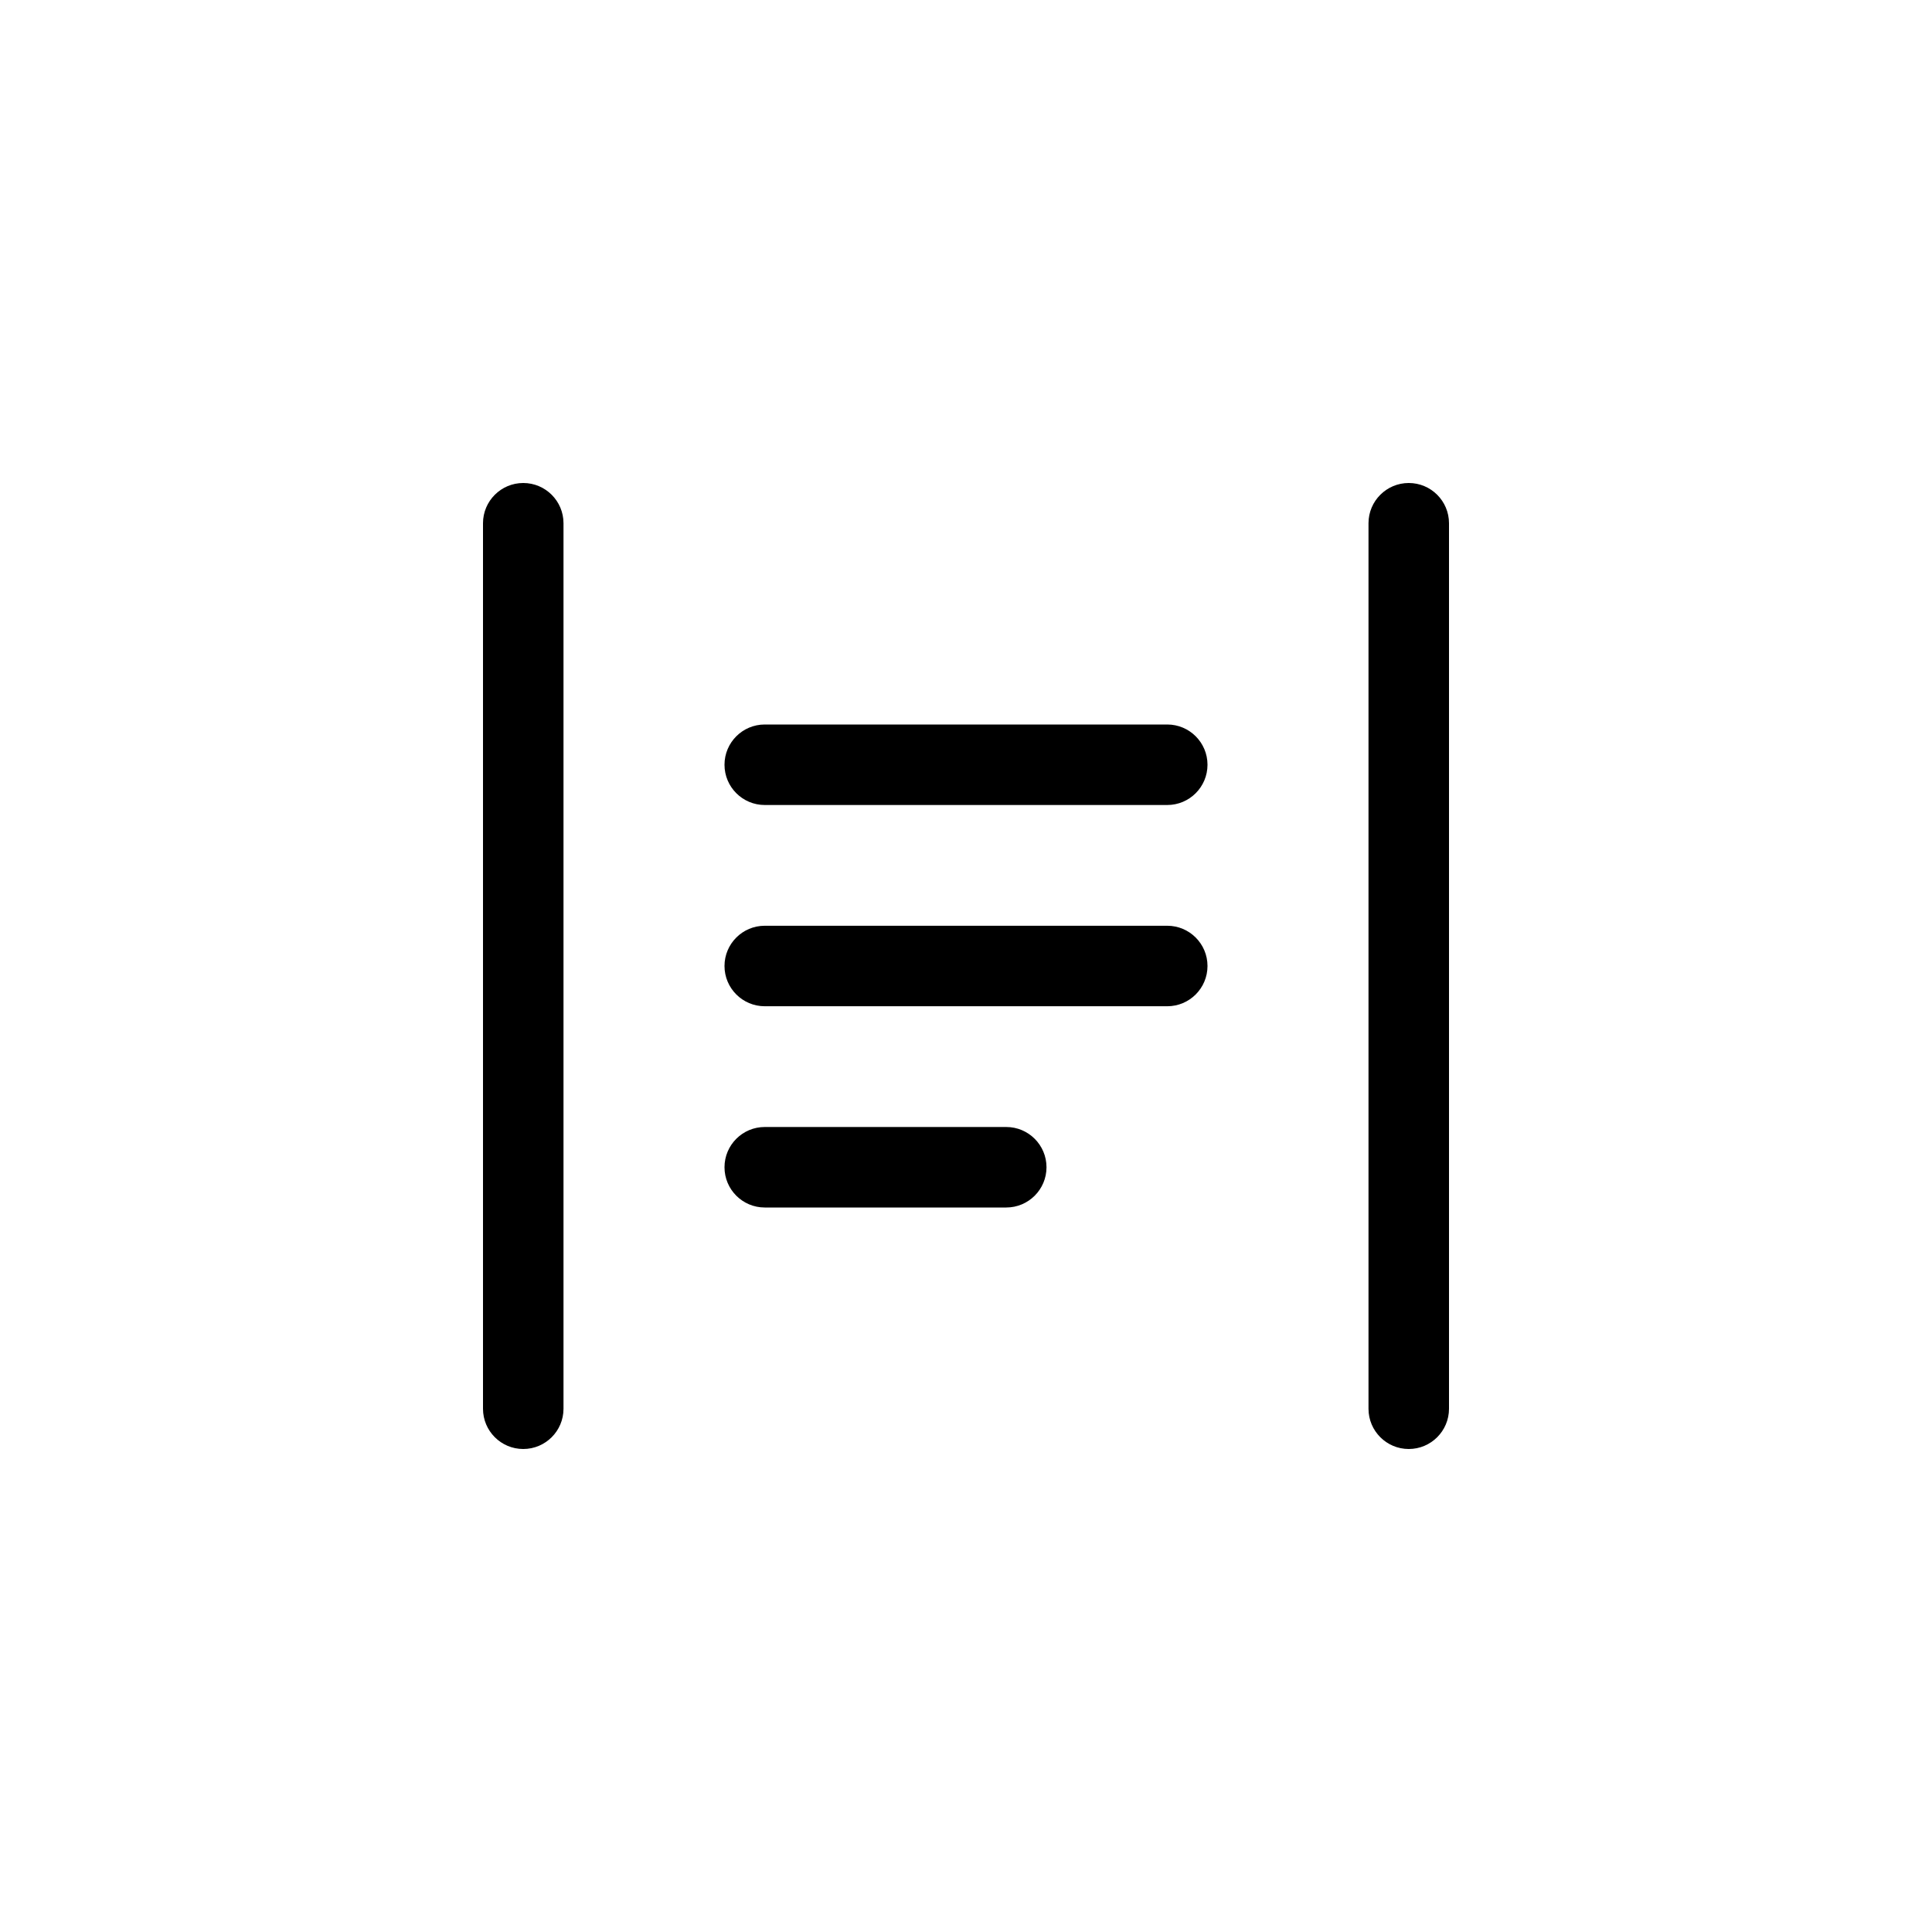 <svg width="24" height="24" viewBox="0 0 24 24" fill="none" xmlns="http://www.w3.org/2000/svg">
<path fill-rule="evenodd" clip-rule="evenodd" d="M6.5 6C6.776 6 7 6.224 7 6.5V17.5C7 17.776 6.776 18 6.5 18C6.224 18 6 17.776 6 17.5V6.5C6 6.224 6.224 6 6.5 6ZM9.5 10L14.5 10C14.776 10 15 9.776 15 9.5C15 9.224 14.776 9 14.5 9L9.5 9C9.224 9 9 9.224 9 9.5C9 9.776 9.224 10 9.5 10ZM14.5 12.5L9.5 12.5C9.224 12.5 9 12.276 9 12C9 11.724 9.224 11.5 9.5 11.5L14.5 11.5C14.776 11.5 15 11.724 15 12C15 12.276 14.776 12.5 14.5 12.5ZM9 14.5C9 14.224 9.224 14 9.5 14H12.5C12.776 14 13 14.224 13 14.5C13 14.776 12.776 15 12.5 15H9.5C9.224 15 9 14.776 9 14.5ZM18 6.5C18 6.224 17.776 6 17.5 6C17.224 6 17 6.224 17 6.5V17.5C17 17.776 17.224 18 17.5 18C17.776 18 18 17.776 18 17.5V6.5Z" fill="currentColor" />
</svg>
